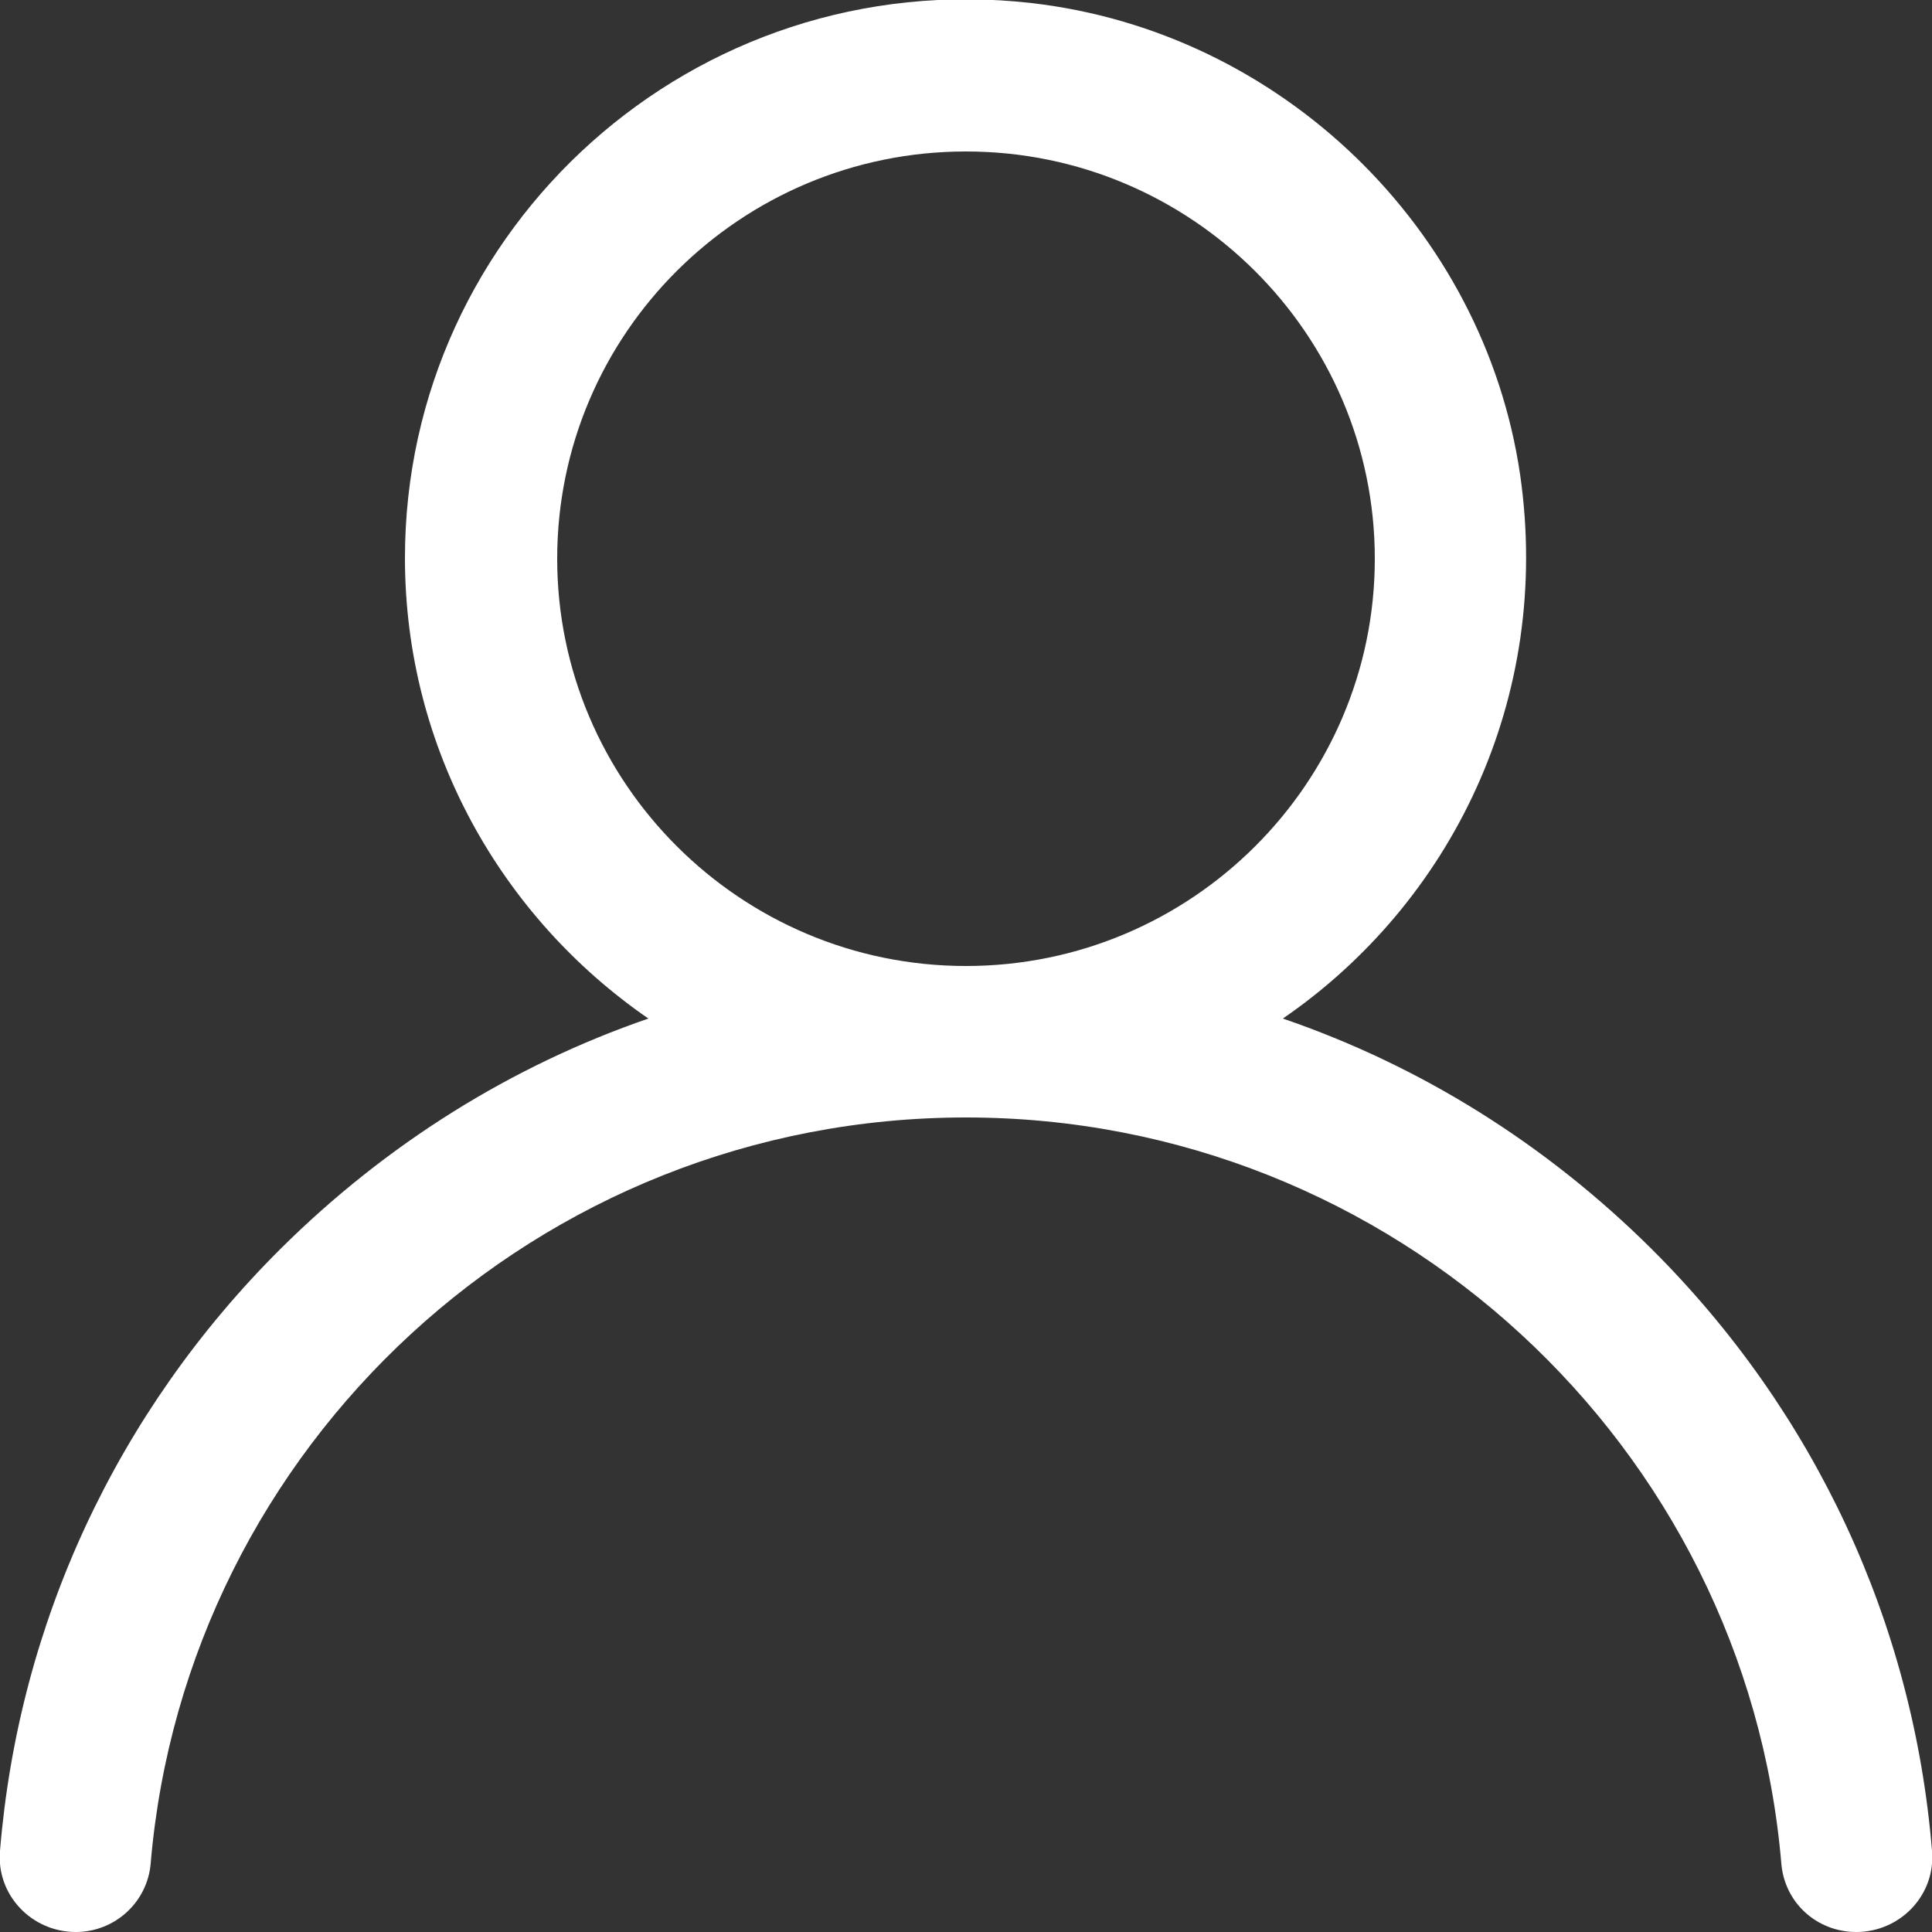 <?xml version="1.0" encoding="utf-8"?>
<!-- Generator: Adobe Illustrator 24.0.1, SVG Export Plug-In . SVG Version: 6.00 Build 0)  -->
<svg version="1.1" id="Слой_1" xmlns="http://www.w3.org/2000/svg" xmlns:xlink="http://www.w3.org/1999/xlink" x="0px" y="0px"
	 viewBox="0 0 25 25" style="enable-background:new 0 0 25 25;" xml:space="preserve">
<rect x="0" y="0" width="25" height="25" fill="#333333" stroke="none"/>
<style type="text/css">
	.st0{fill:#FFFFFF;}
</style>
<path class="st0" d="M21.37,16.16c-1.37-1.36-2.99-2.37-4.77-2.98c2.17-1.49,3.49-4.13,3.07-7.04c-0.47-3.19-3.1-5.73-6.32-6.1
	c-4.38-0.5-8.11,2.91-8.11,7.18c0,2.47,1.25,4.65,3.15,5.96C6.62,13.79,5,14.8,3.63,16.16C1.51,18.27,0.24,21.01,0,23.95
	C-0.05,24.52,0.41,25,0.98,25c0.51,0,0.93-0.39,0.97-0.89c0.46-5.4,5.01-9.65,10.55-9.65c5.53,0,10.09,4.25,10.55,9.65
	c0.04,0.51,0.46,0.89,0.97,0.89c0.57,0,1.03-0.48,0.98-1.05C24.76,21.01,23.49,18.27,21.37,16.16z M12.5,12.5
	c-2.92,0-5.29-2.37-5.29-5.27c0-2.91,2.37-5.27,5.29-5.27c2.92,0,5.29,2.37,5.29,5.27C17.79,10.13,15.42,12.5,12.5,12.5z"/>
</svg>
